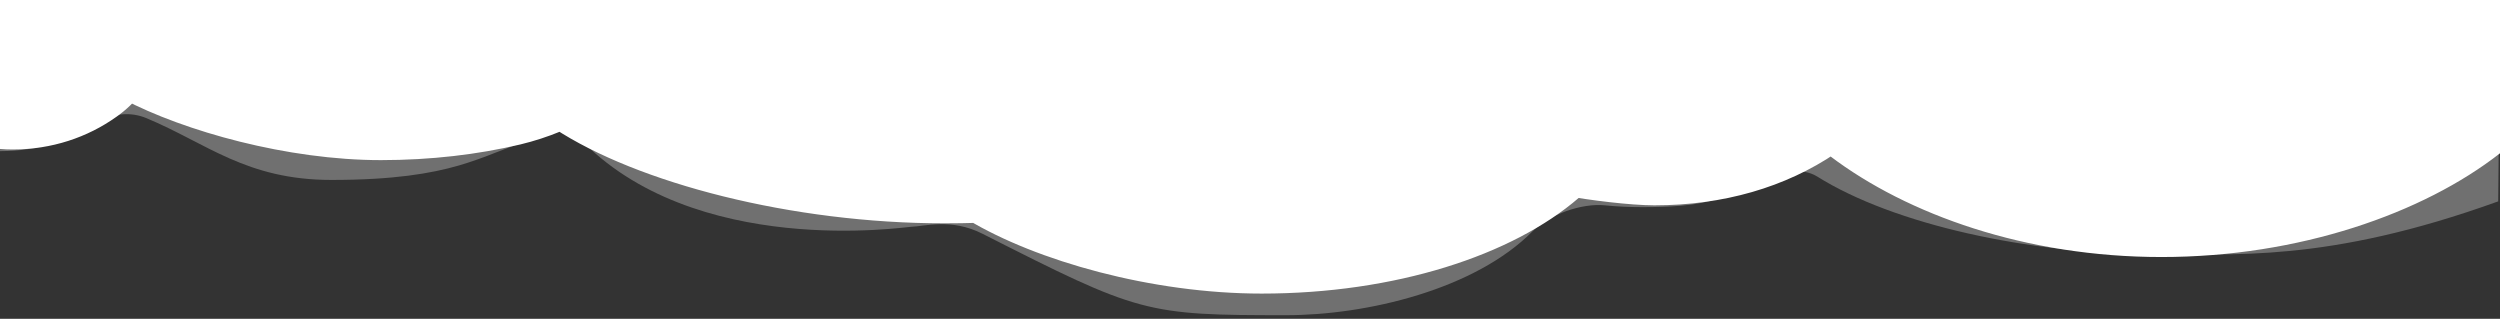 <?xml version="1.0" encoding="utf-8"?>
<!-- Generator: Adobe Illustrator 22.1.0, SVG Export Plug-In . SVG Version: 6.00 Build 0)  -->
<svg version="1.1" id="Layer_1" xmlns="http://www.w3.org/2000/svg" xmlns:xlink="http://www.w3.org/1999/xlink" x="0px" y="0px"
	 viewBox="0 0 1388 177" style="enable-background:new 0 0 1388 177;" xml:space="preserve">
<rect x="0" y="0" width="1388" height="177" fill="#333333" stroke="none"/>
<style type="text/css">
	.st0{opacity:0.3;fill:#FFFFFF;enable-background:new    ;}
	.st1{fill:#FFFFFF;}
</style>
<g id="Layer_1_1_">
</g>
<path class="st0" d="M1388.1-2H-17v85.7c4.1,0.1,8.2,0.1,12.4,0.1c1.7,0,3.4,0.1,5.1,0.1c20.2,0,39-5.9,54.5-16
	c7.8-5.1,17.7-5.9,26.3-2.3c33.6,14,55.4,34.3,102.7,34.3c69,0,83.3-14.2,109.7-21.7c9.8-2.8,20.3-9.6,27.3-2.2
	c64,68,182.2,49.9,185,49.9c6.7-0.1,22-5,39.5,3.9C632.6,174,636,175,714,175c44.9,0,105-14.3,137-46.7c9.1-9.2,27.1-15.6,40-14.3
	c6.8,0.7,13.8,1,20.9,1c32.1,0,44-3.6,66-15c9-4.7,22.4-7.4,31-2c42.7,26.8,118.1,43,185.5,43c44.3,0,97.3,5.2,192.6-29.2L1388.1-2
	L1388.1-2z"/>
<path class="st1" d="M1388.1,0l-0.1,85.1c-42.7,33.4-111.6,57.6-188,57.6c-75.2,0-141.1-23.6-183.9-56l-10.8-8.9l14,7.2
	c-28,19-62.6,29-100.8,29c-13.4,0-37.1-3-49.2-5.3l23.2-12.9l-15.9,14c-37,32-102,53.2-176.1,53.2c-61,0-125.1-18.1-163.2-41
	l36.9-1.3l-31,3c-6.2,0.2-12.4,0.3-18.7,0.3c-84.9,0-170.8-22.4-216.8-52.7l50-23.2l-25.2,14.2c-13.6,8.1-28.2,14.2-43.6,17.9
	c-23.6,5.6-49.8,8.7-77.4,8.7c-51.9,0-109.1-16-143.2-33.9c5.1-12.3,15.6-9.8,17.3-13c-1.3,2.3-4.4,6.3-7,9.6
	c-4,5-8.6,9.5-13.9,13.2C48.6,76.3,28.7,83,7,83c-2.4,0-4.7-0.1-7-0.3V0H1388.1z"/>
</svg>
